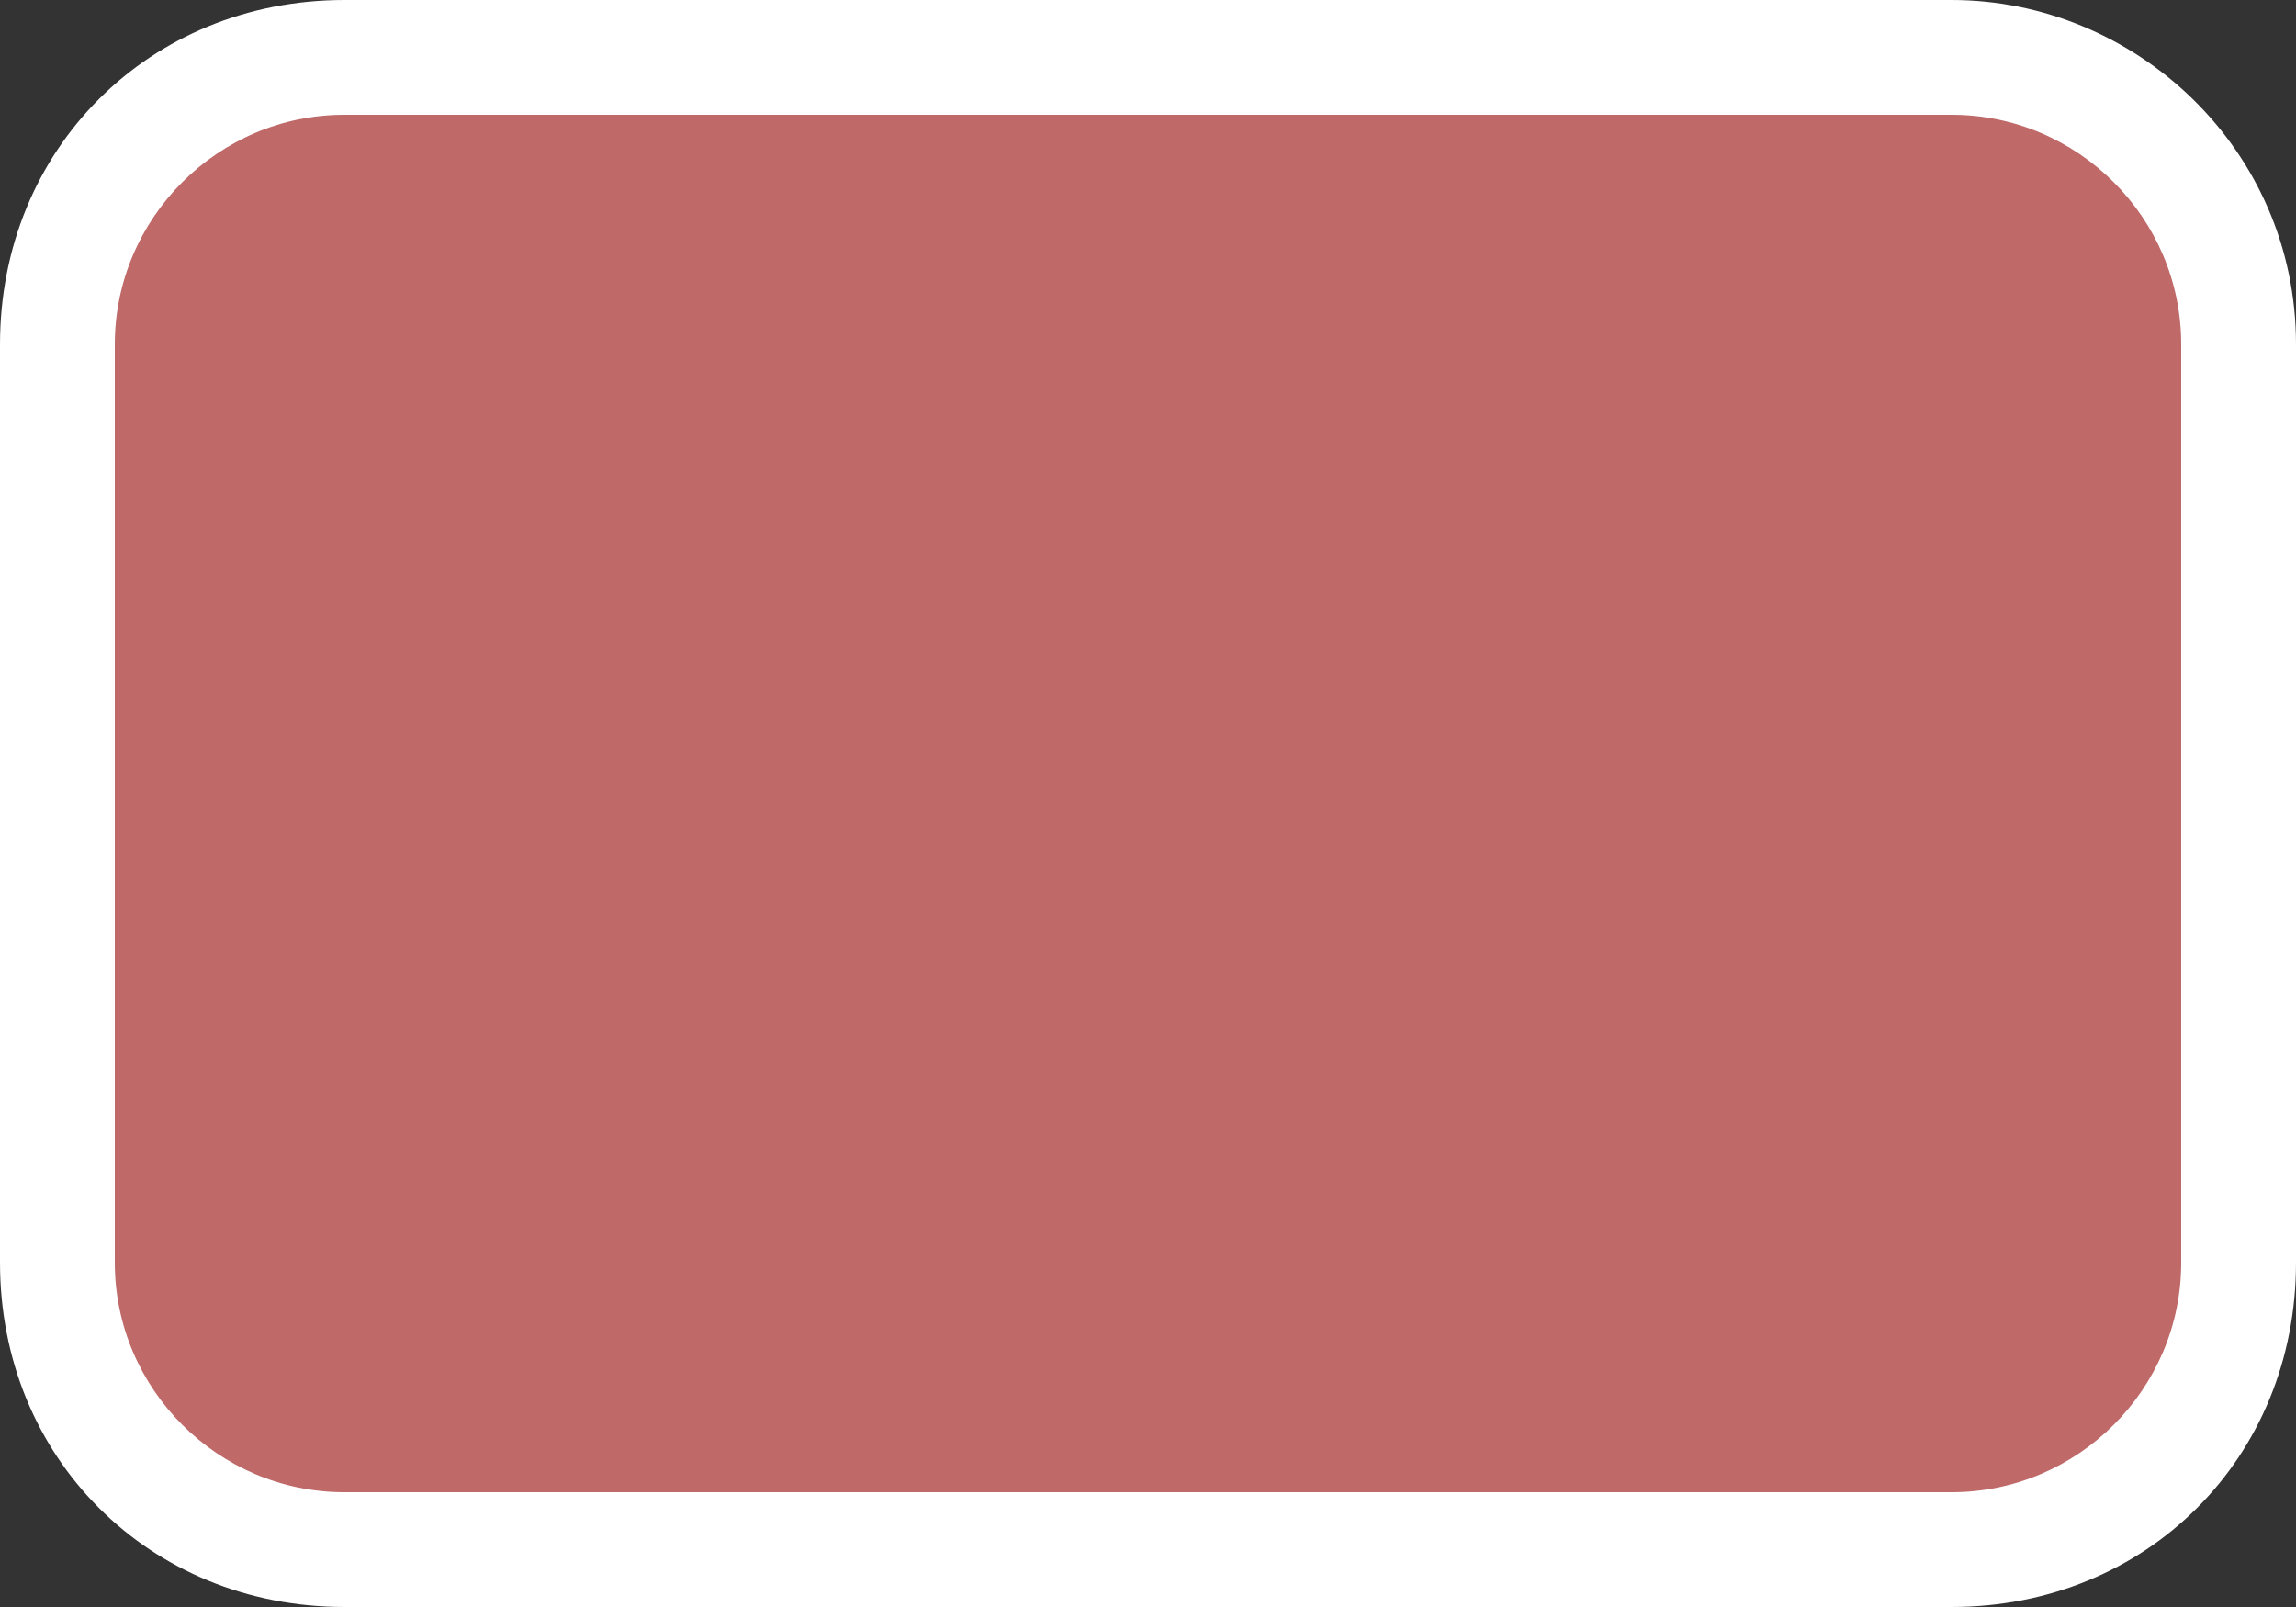 <svg xmlns="http://www.w3.org/2000/svg" width="20" height="14" viewBox="0 0 20 14"><rect x="0" y="0" width="20" height="14" fill="#333333" stroke="none"/><path fill="#bf6969" d="M3 13.5C1.6 13.5.5 12.4.5 11V3C.5 1.6 1.6.5 3 .5h14c1.4 0 2.5 1.1 2.5 2.5v8c0 1.4-1.1 2.5-2.5 2.5H3z"/><path fill="#FFF" d="M17 1c1.1 0 2 .9 2 2v8c0 1.1-.9 2-2 2H3c-1.1 0-2-.9-2-2V3c0-1.1.9-2 2-2h14m0-1H3C1.3 0 0 1.3 0 3v8c0 1.7 1.3 3 3 3h14c1.7 0 3-1.3 3-3V3c0-1.7-1.4-3-3-3z"/></svg>
